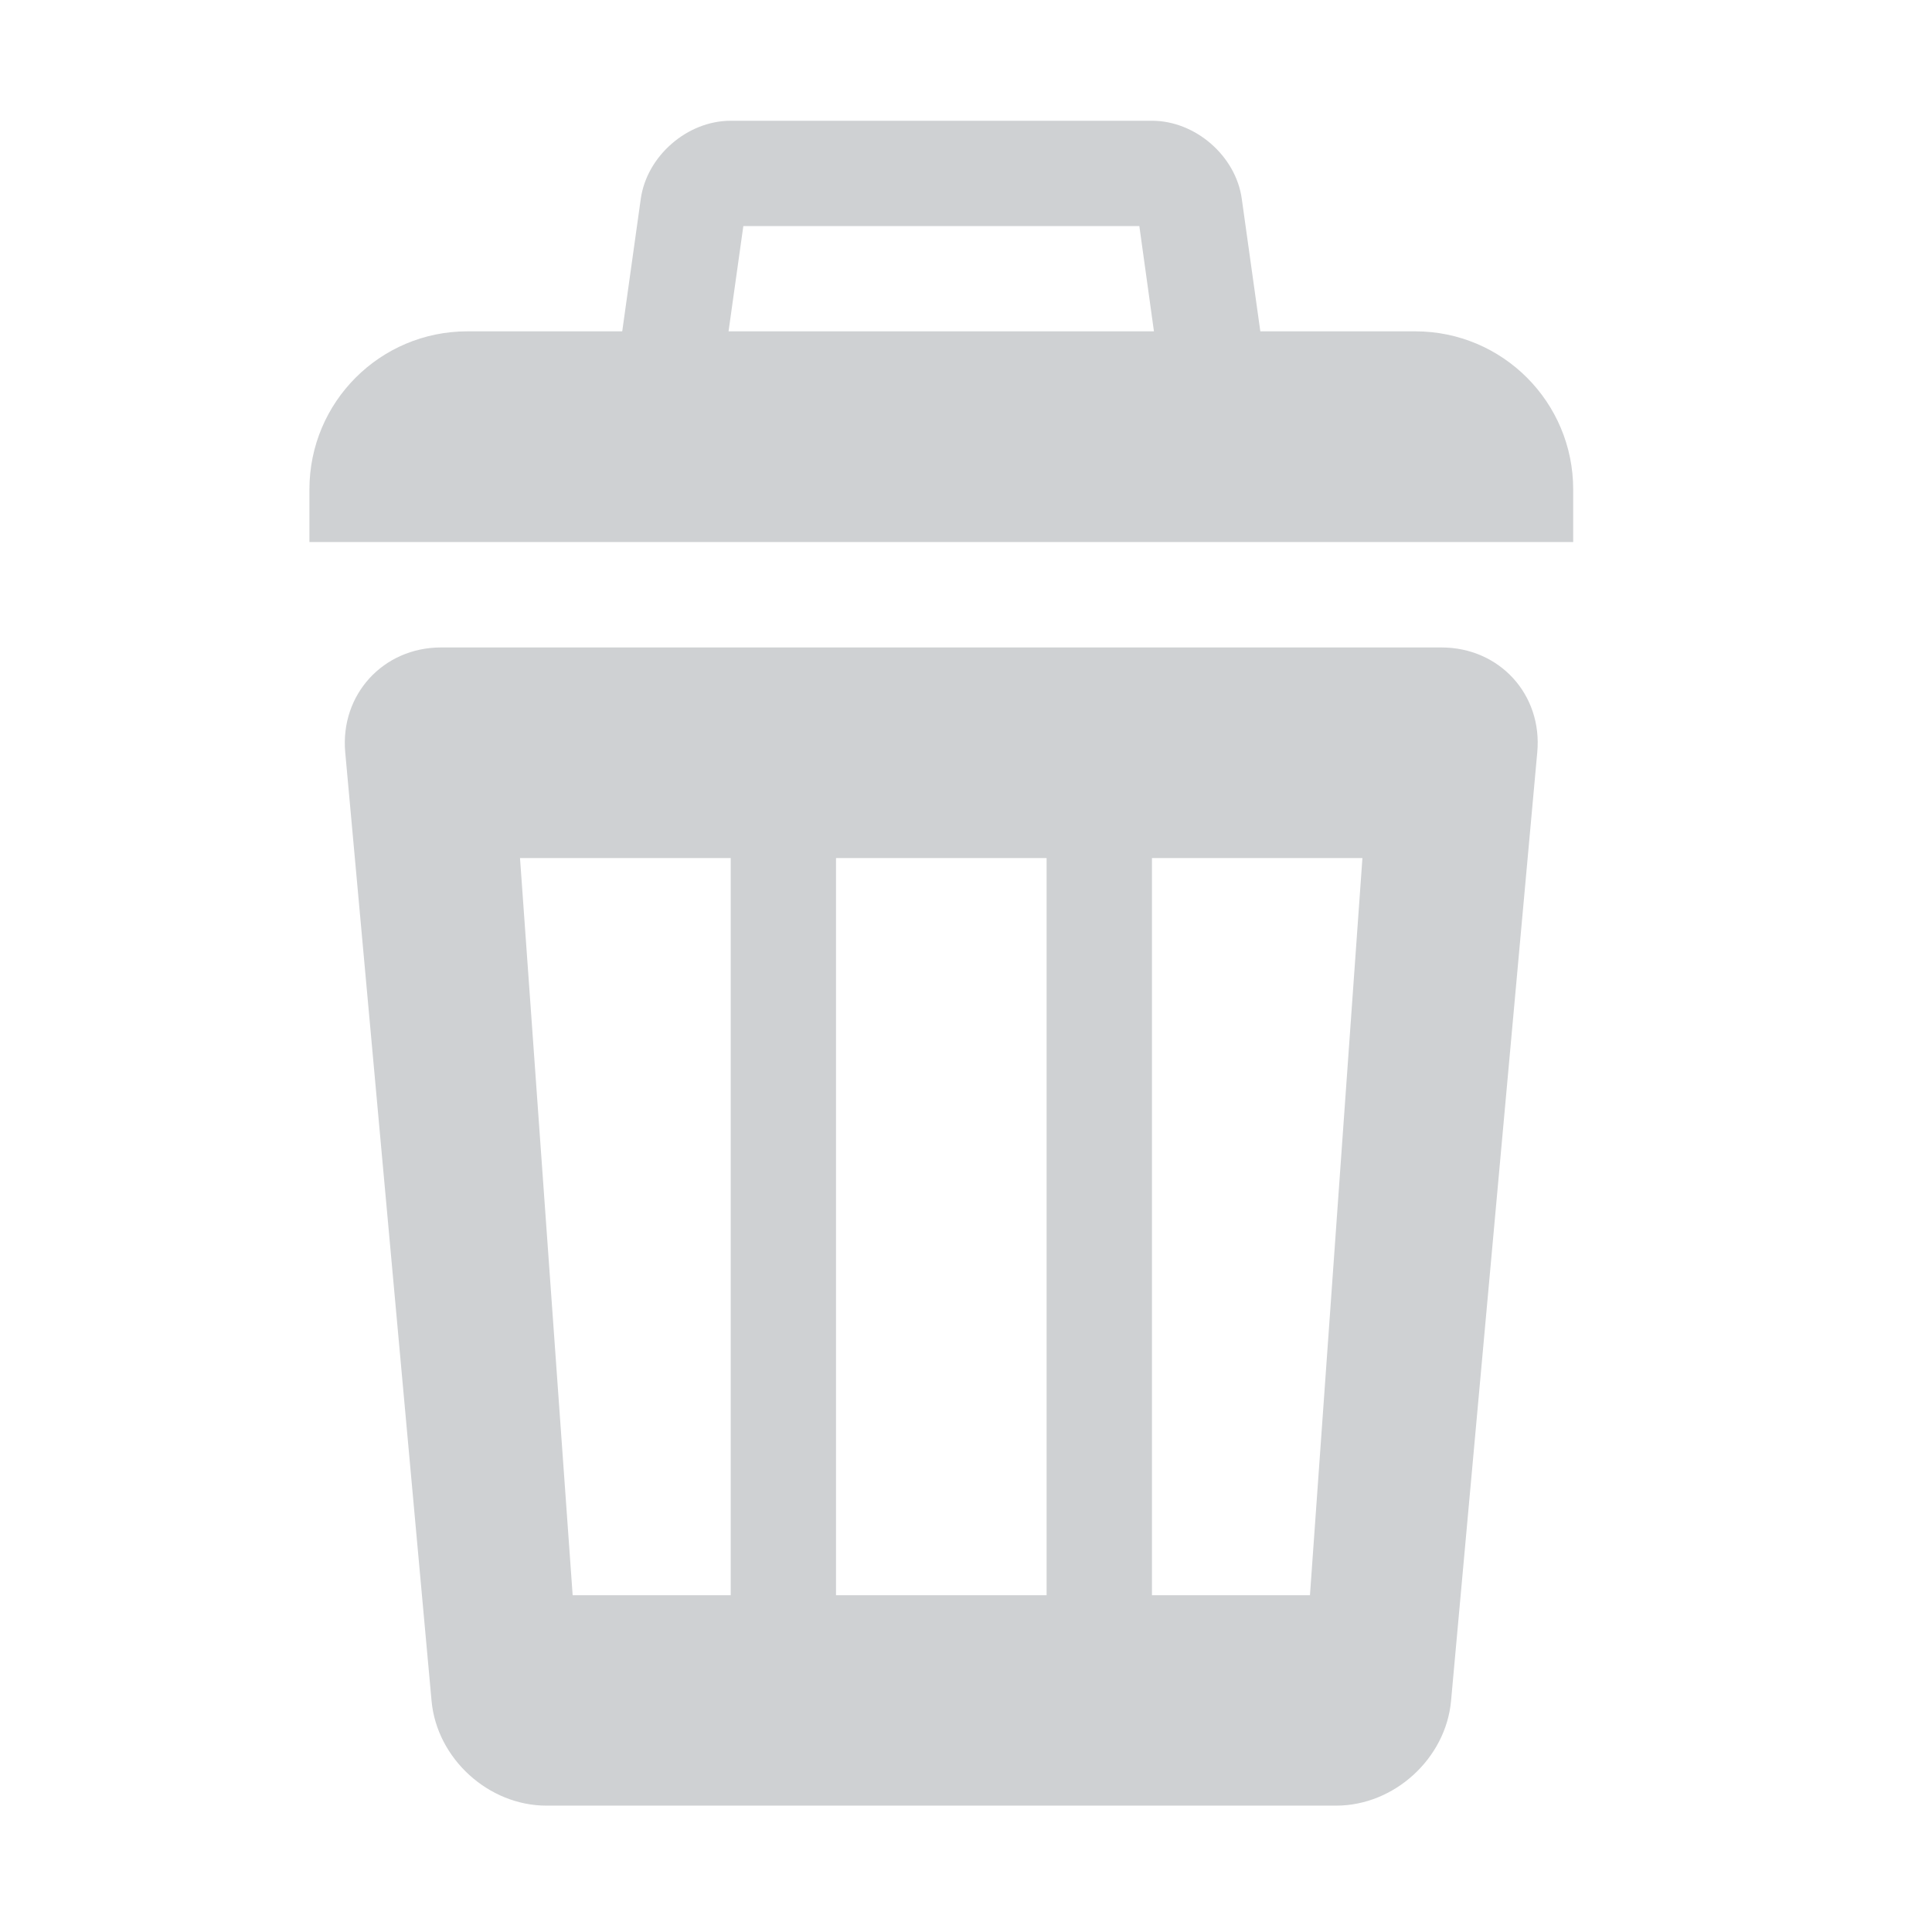 <?xml version="1.0" encoding="utf-8"?>
<!-- Generator: Adobe Illustrator 16.0.0, SVG Export Plug-In . SVG Version: 6.00 Build 0)  -->
<!DOCTYPE svg PUBLIC "-//W3C//DTD SVG 1.1//EN" "http://www.w3.org/Graphics/SVG/1.1/DTD/svg11.dtd">
<svg version="1.1" id="Layer_1" xmlns="http://www.w3.org/2000/svg" xmlns:xlink="http://www.w3.org/1999/xlink" x="0px" y="0px"
	 width="32px" height="32px" viewBox="0 0 32 32" enable-background="new 0 0 32 32" xml:space="preserve">
<path fill="#CFD1D3" d="M23.441,5.488h-2.566l-0.307-2.193C20.471,2.583,19.799,2,19.08,2h-6.977c-0.72,0-1.39,0.583-1.49,1.295
	l-0.307,2.193H7.741c-1.446,0-2.616,1.172-2.616,2.618v0.872h20.932V8.106C26.057,6.66,24.887,5.488,23.441,5.488z M12.312,3.744
	h6.559l0.242,1.744h-7.046L12.312,3.744z"/>
<path fill="#CFD1D3" d="M23.875,10.724H7.304c-0.956,0-1.672,0.78-1.586,1.736l1.43,15.712c0.087,0.955,0.942,1.735,1.903,1.735
	h13.08c0.962,0,1.816-0.78,1.903-1.735l1.428-15.712C25.55,11.503,24.836,10.724,23.875,10.724z M12.103,26.422H9.485l-0.872-12.21
	h3.49V26.422z M17.335,26.422h-3.488v-12.21h3.488V26.422z M21.697,26.422H19.08v-12.21h3.486L21.697,26.422z"/>
</svg>
